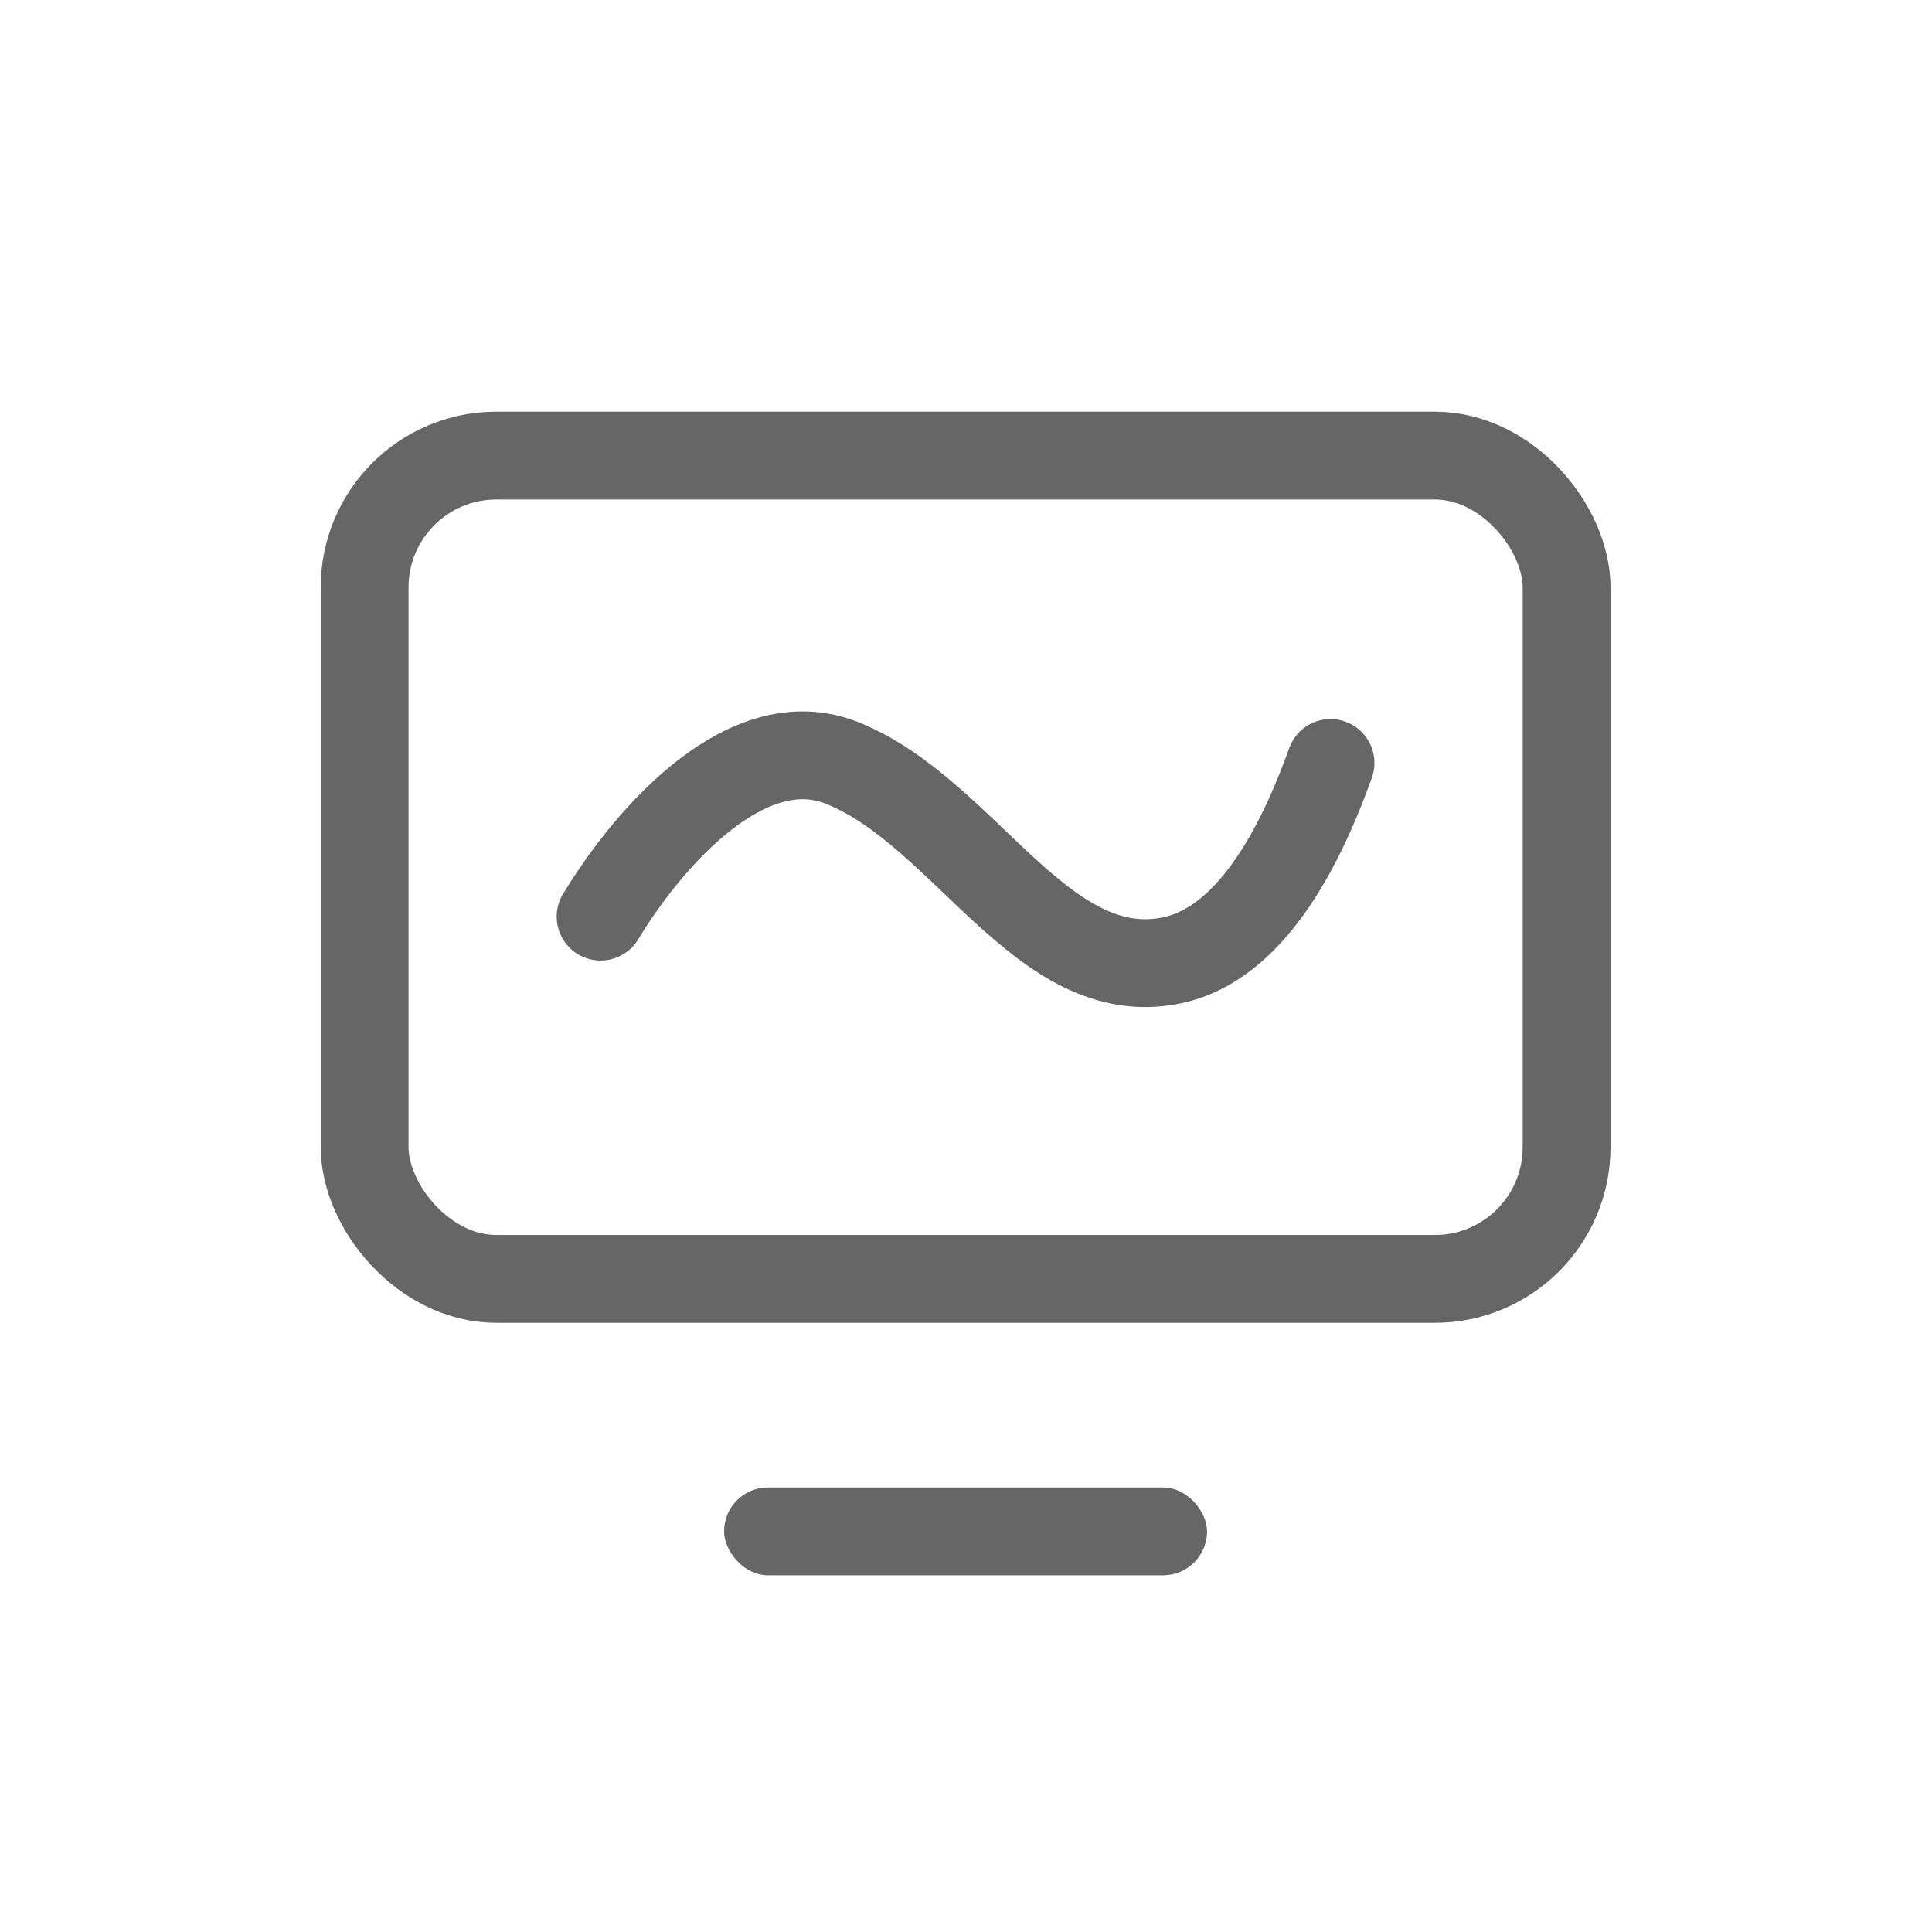 <svg width="22" height="22" viewBox="0 0 22 22" fill="none" xmlns="http://www.w3.org/2000/svg">
<g id="Component 16">
<g id="Group 427318618">
<rect id="Rectangle 567" x="4.152" y="5.188" width="13.687" height="9.375" rx="1.5" stroke="black" stroke-opacity="0.6"/>
<rect id="Rectangle 568" x="8.245" y="16.938" width="5.5" height="1" rx="0.5" fill="black" fill-opacity="0.6"/>
<path id="Vector 85" d="M6.839 10.438C7.422 9.479 8.53 8.264 9.589 8.688V8.688C10.99 9.248 11.871 11.245 13.348 10.935C13.951 10.808 14.602 10.222 15.151 8.688" stroke="black" stroke-opacity="0.6" stroke-linecap="round"/>
</g>
</g>
</svg>
